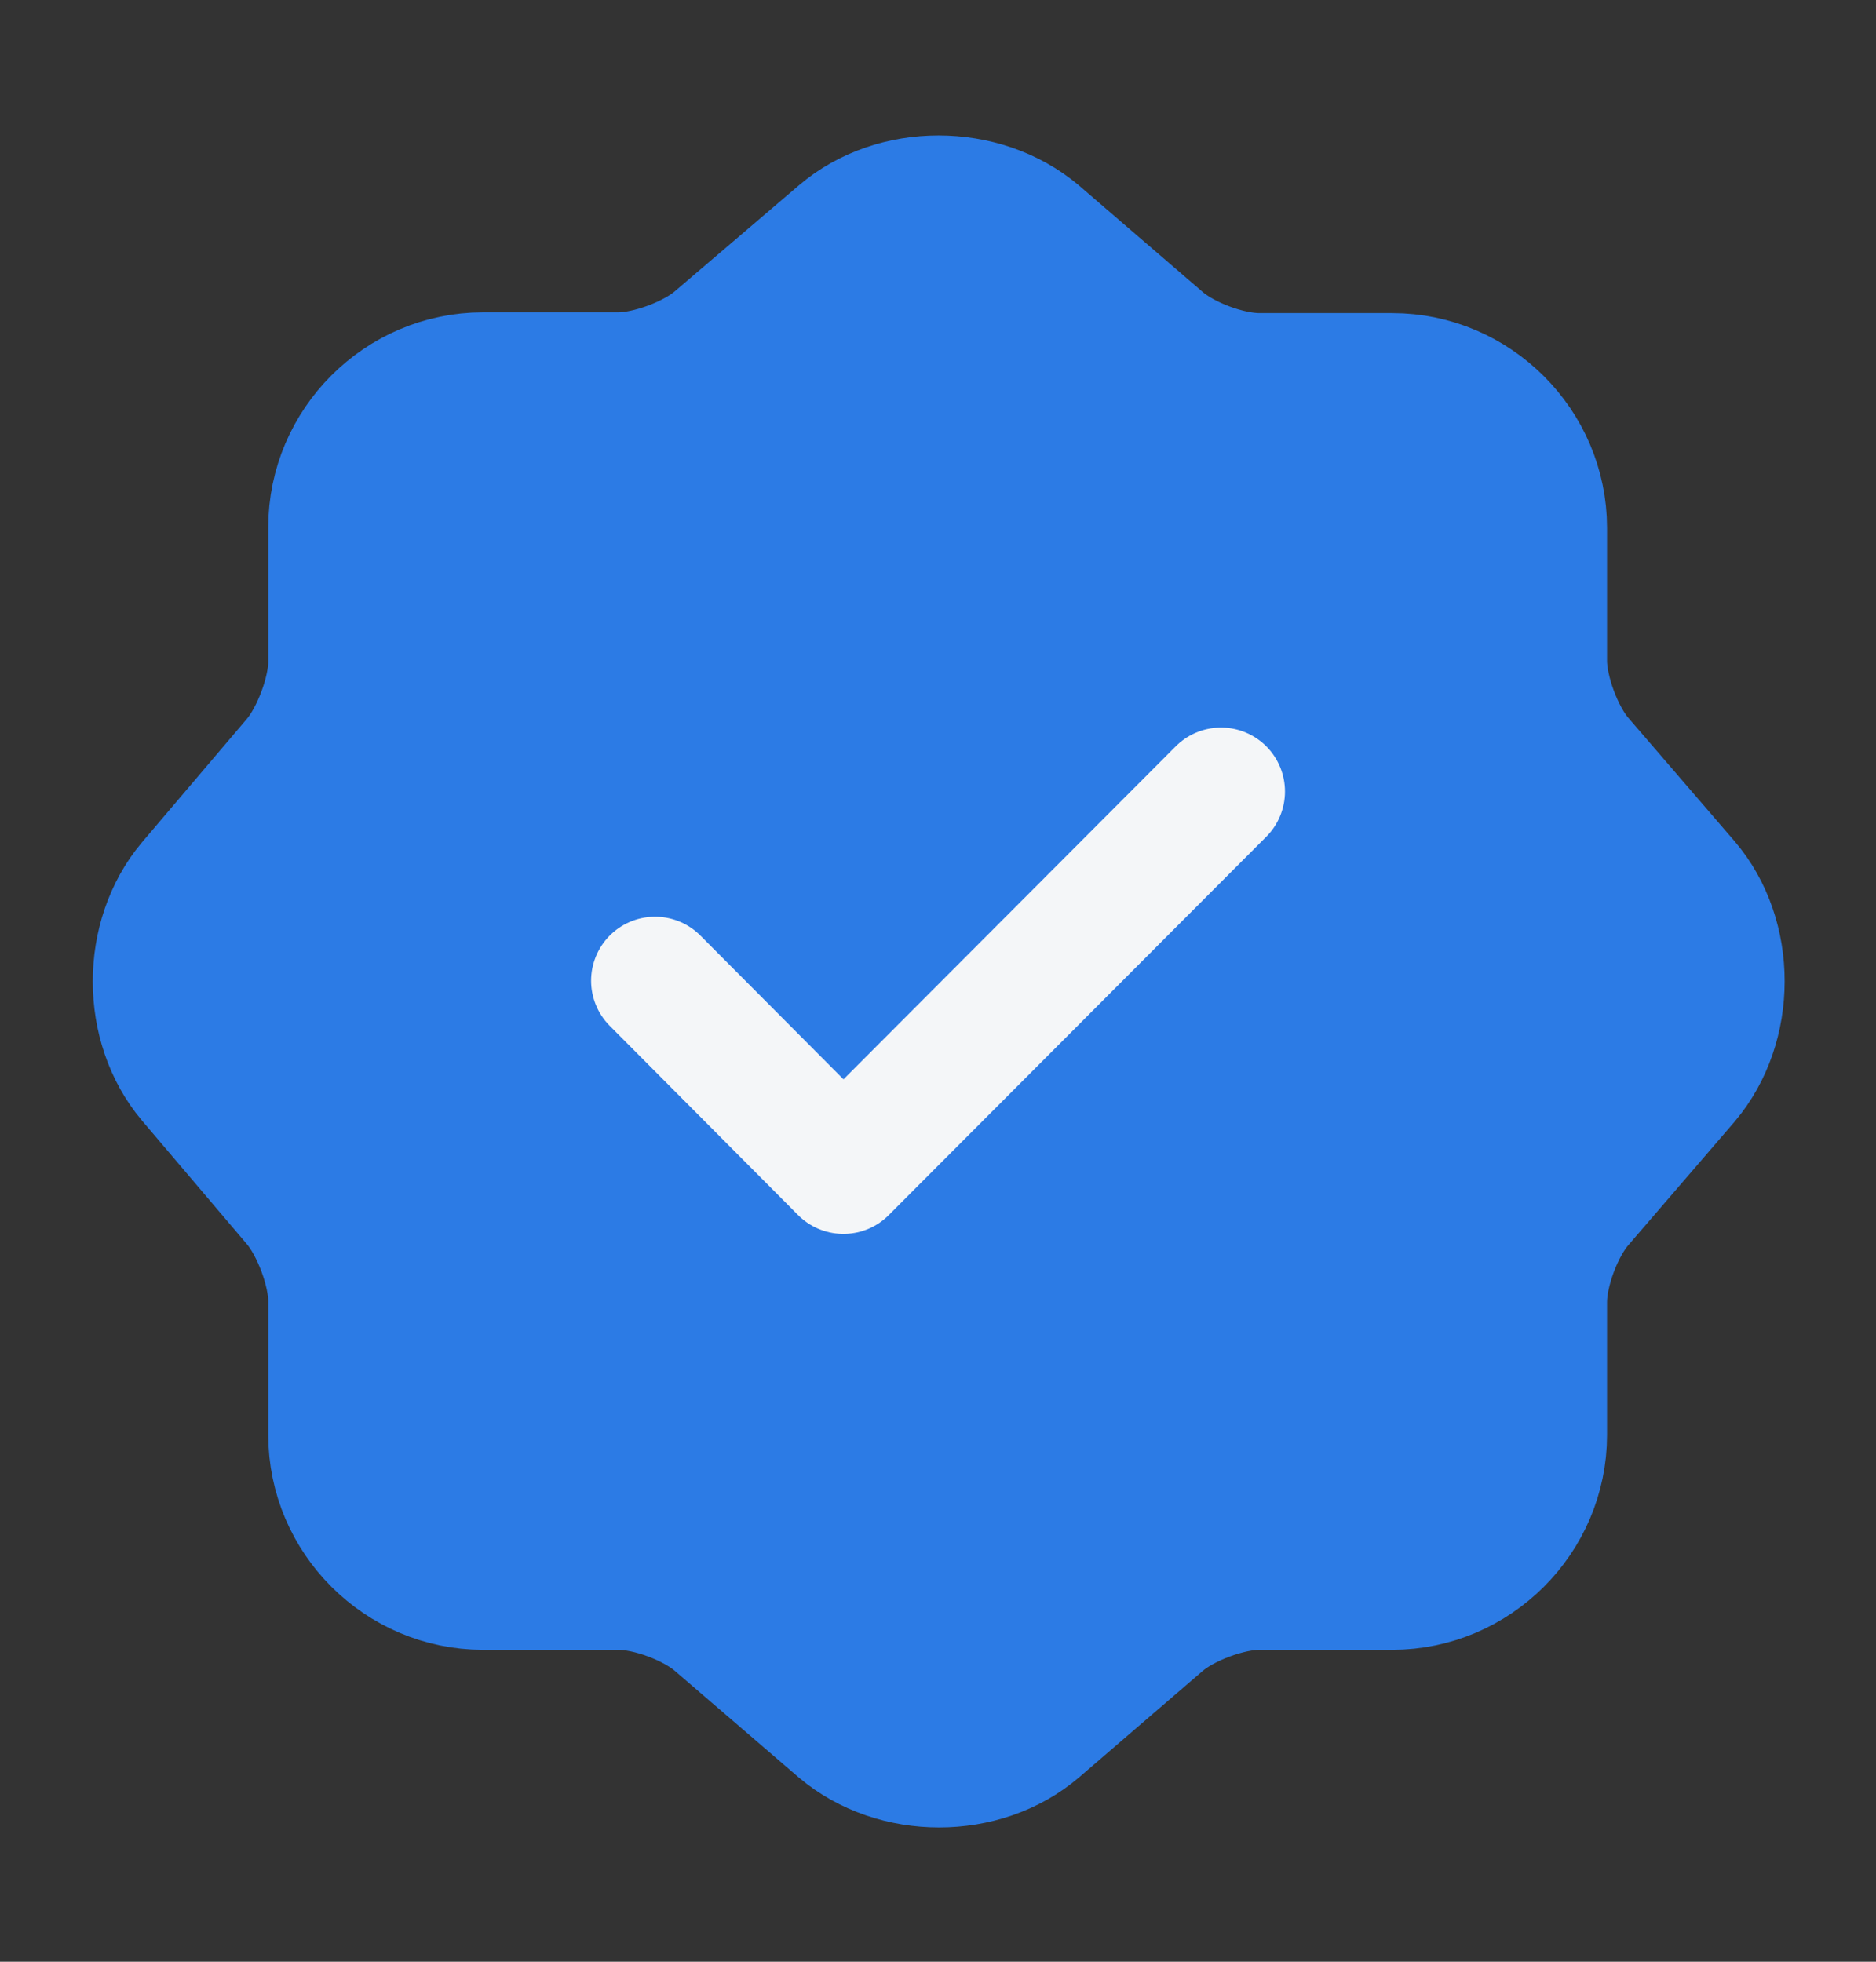 <svg width="22" height="23" viewBox="0 0 22 23" fill="none" xmlns="http://www.w3.org/2000/svg">
<rect x="0" y="0" width="22" height="23" fill="#333333" stroke="none"/>
<path d="M9.855 2.744C10.487 2.203 11.523 2.203 12.165 2.744L13.613 3.99C13.888 4.229 14.401 4.421 14.768 4.421H16.326C17.298 4.421 18.096 5.219 18.096 6.19V7.749C18.096 8.106 18.288 8.629 18.526 8.904L19.773 10.352C20.314 10.985 20.314 12.021 19.773 12.662L18.526 14.111C18.288 14.386 18.096 14.899 18.096 15.265V16.824C18.096 17.796 17.298 18.593 16.326 18.593H14.768C14.411 18.593 13.888 18.785 13.613 19.024L12.165 20.27C11.532 20.811 10.496 20.811 9.855 20.27L8.406 19.024C8.131 18.785 7.618 18.593 7.251 18.593H5.665C4.694 18.593 3.896 17.796 3.896 16.824V15.256C3.896 14.899 3.704 14.386 3.475 14.111L2.237 12.653C1.705 12.021 1.705 10.994 2.237 10.361L3.475 8.904C3.704 8.629 3.896 8.115 3.896 7.758V6.181C3.896 5.21 4.694 4.412 5.665 4.412H7.251C7.609 4.412 8.131 4.22 8.406 3.981L9.855 2.744Z" fill="#2C7BE5" stroke="#2C7BE5" stroke-width="1.5" stroke-linecap="round" stroke-linejoin="round"/>
<path d="M7.682 11.498L9.891 13.717L14.319 9.28" fill="#2C7BE5"/>
<path d="M7.682 11.498L9.891 13.717L14.319 9.28" stroke="#F4F6F8" stroke-width="1.5" stroke-linecap="round" stroke-linejoin="round"/>
</svg>
